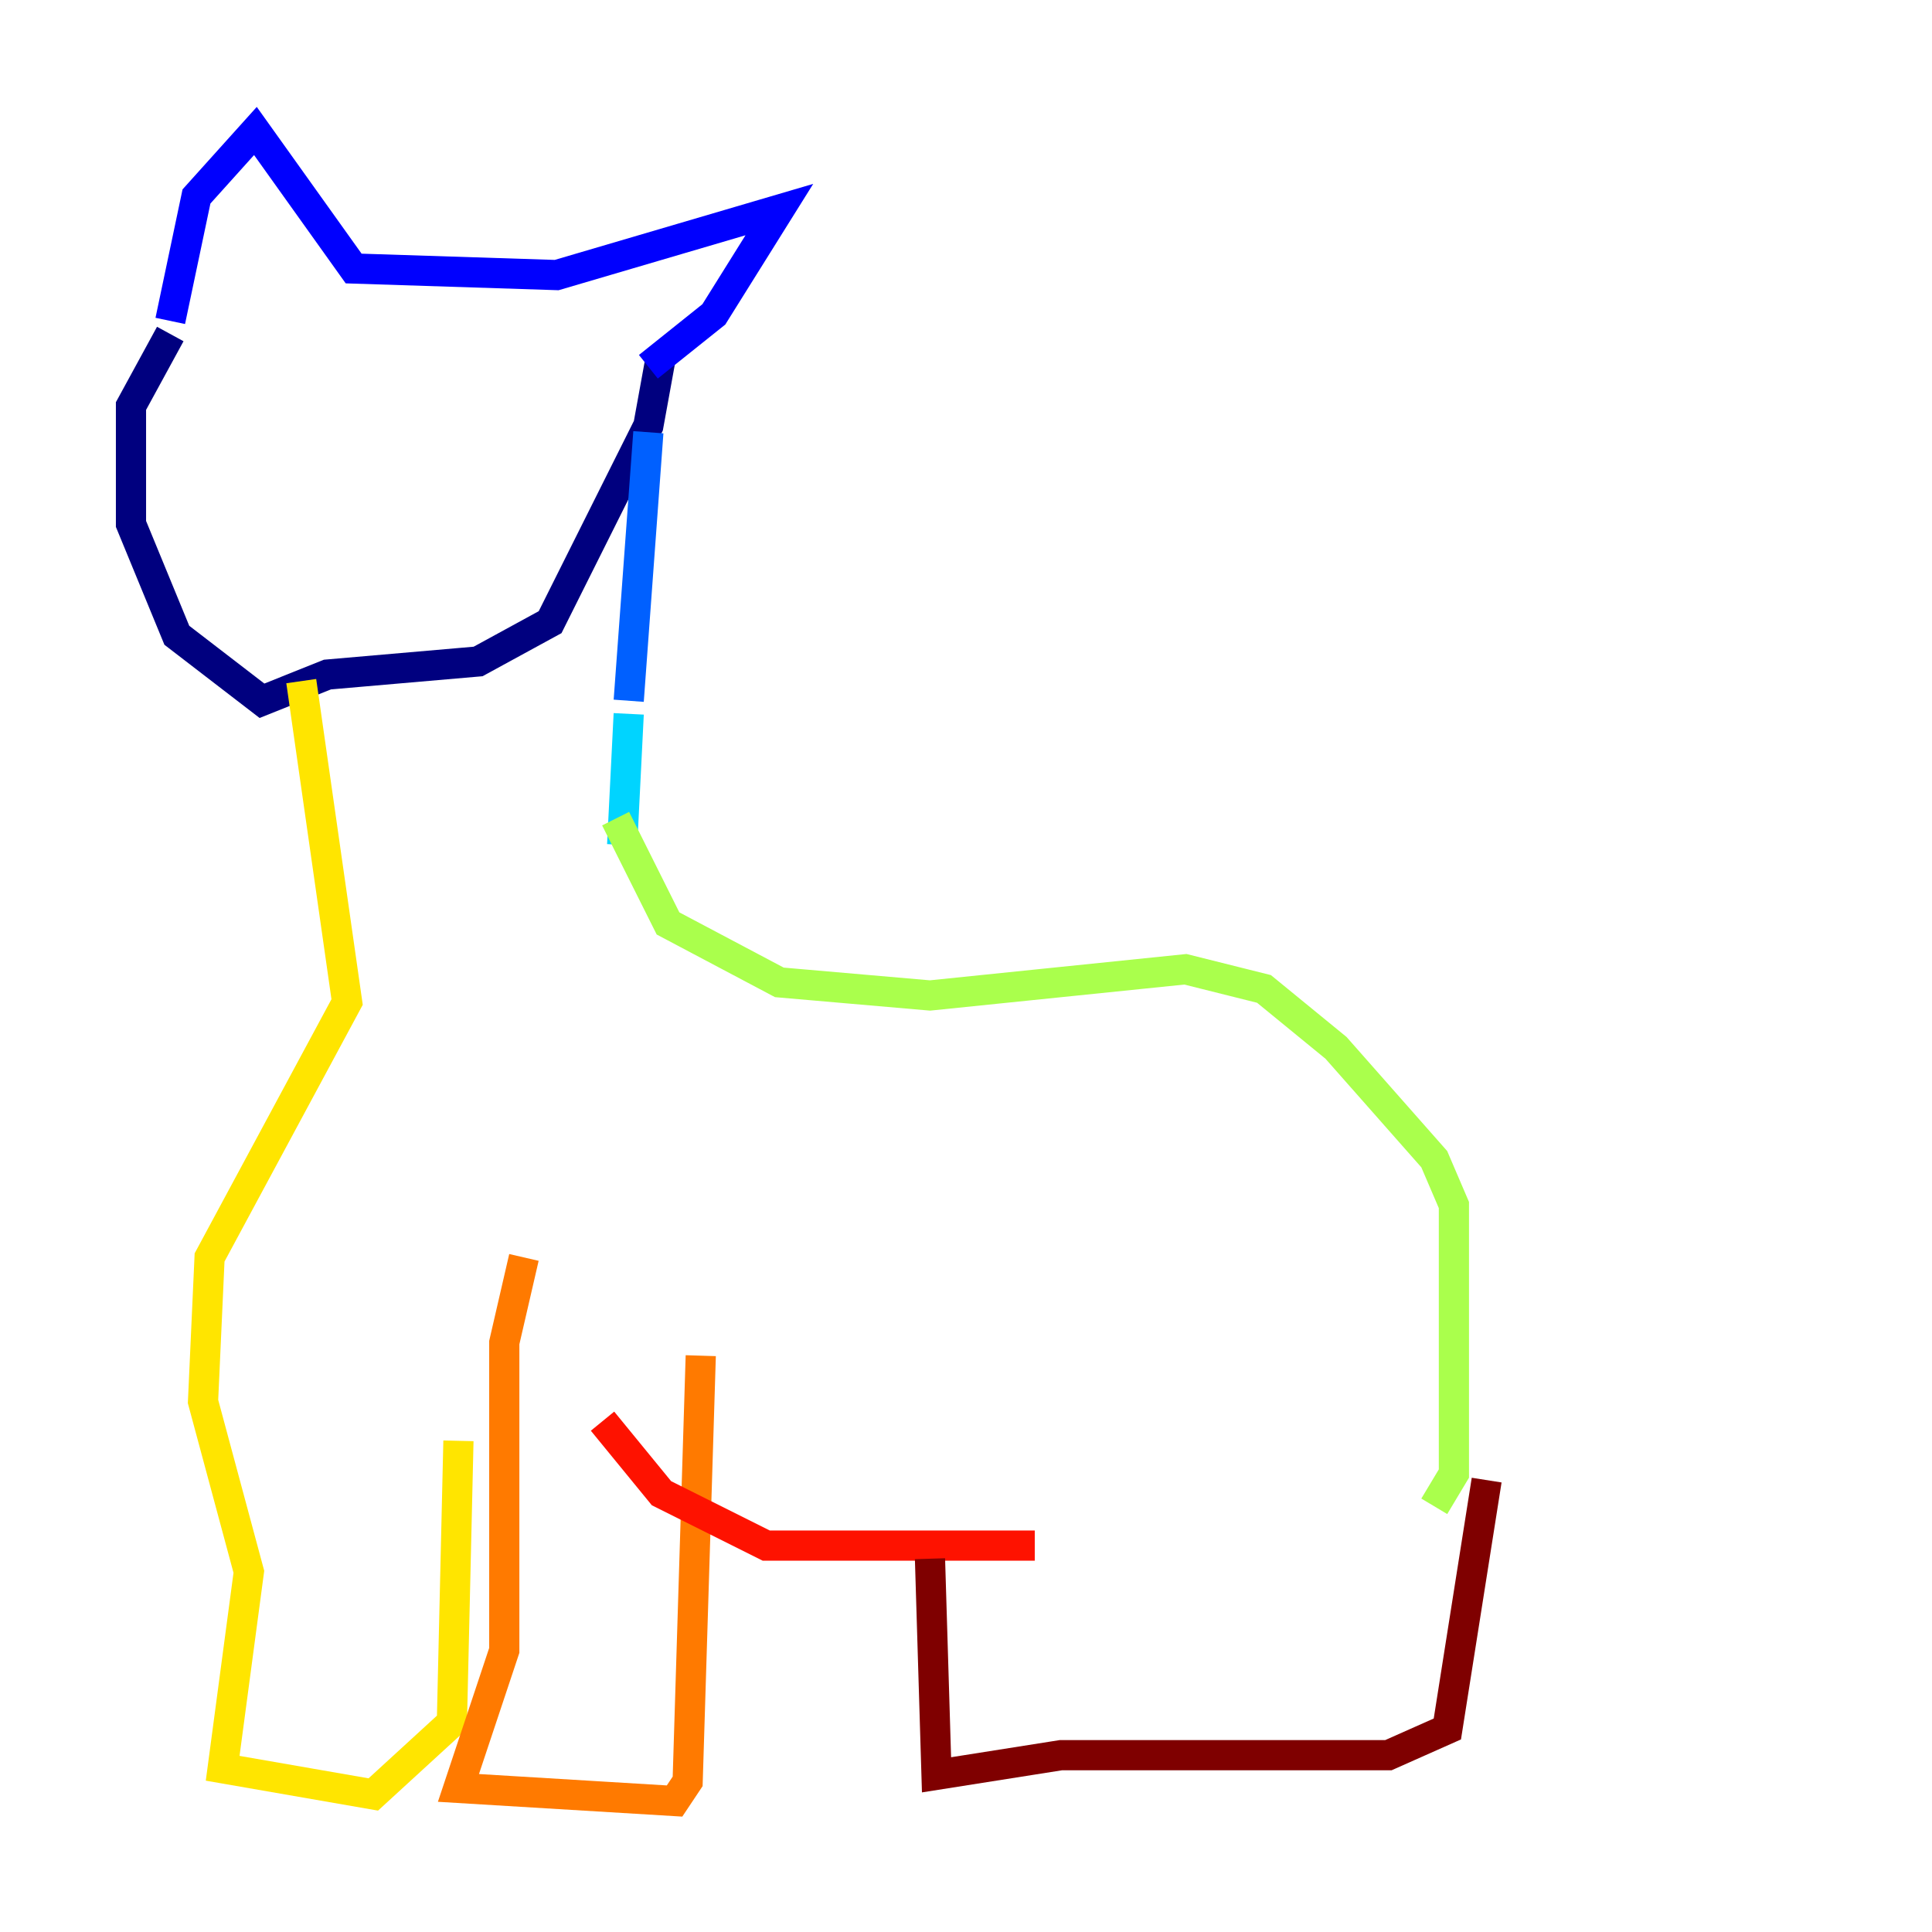 <?xml version="1.0" encoding="utf-8" ?>
<svg baseProfile="tiny" height="128" version="1.2" viewBox="0,0,128,128" width="128" xmlns="http://www.w3.org/2000/svg" xmlns:ev="http://www.w3.org/2001/xml-events" xmlns:xlink="http://www.w3.org/1999/xlink"><defs /><polyline fill="none" points="11.281,22.129 8.678,26.902 8.678,34.712 11.715,42.088 17.356,46.427 21.695,44.691 31.675,43.824 36.447,41.22 42.956,28.203 43.824,23.43" stroke="#00007f" stroke-width="2" /><polyline fill="none" points="11.281,21.261 13.017,13.017 16.922,8.678 23.43,17.79 36.881,18.224 51.634,13.885 47.295,20.827 42.956,24.298" stroke="#0000fe" stroke-width="2" /><polyline fill="none" points="42.956,28.637 41.654,46.427" stroke="#0060ff" stroke-width="2" /><polyline fill="none" points="41.654,47.295 41.22,55.973" stroke="#00d4ff" stroke-width="2" /><polyline fill="none" points="33.41,60.312 33.41,60.312" stroke="#4cffaa" stroke-width="2" /><polyline fill="none" points="40.786,54.237 44.258,61.18 51.634,65.085 61.614,65.953 78.536,64.217 83.742,65.519 88.515,69.424 95.024,76.8 96.325,79.837 96.325,97.627 95.024,99.797" stroke="#aaff4c" stroke-width="2" /><polyline fill="none" points="19.959,45.125 22.997,66.386 13.885,83.308 13.451,92.854 16.488,104.136 14.752,117.153 24.732,118.888 29.939,114.115 30.373,95.458" stroke="#ffe500" stroke-width="2" /><polyline fill="none" points="34.712,83.308 33.41,88.949 33.41,109.342 30.373,118.454 44.691,119.322 45.559,118.02 46.427,89.817" stroke="#ff7a00" stroke-width="2" /><polyline fill="none" points="39.919,94.156 43.824,98.929 50.766,102.4 68.556,102.4" stroke="#fe1200" stroke-width="2" /><polyline fill="none" points="98.495,98.061 95.891,114.549 91.986,116.285 70.291,116.285 62.047,117.586 61.614,103.268" stroke="#7f0000" stroke-width="2" /></svg>